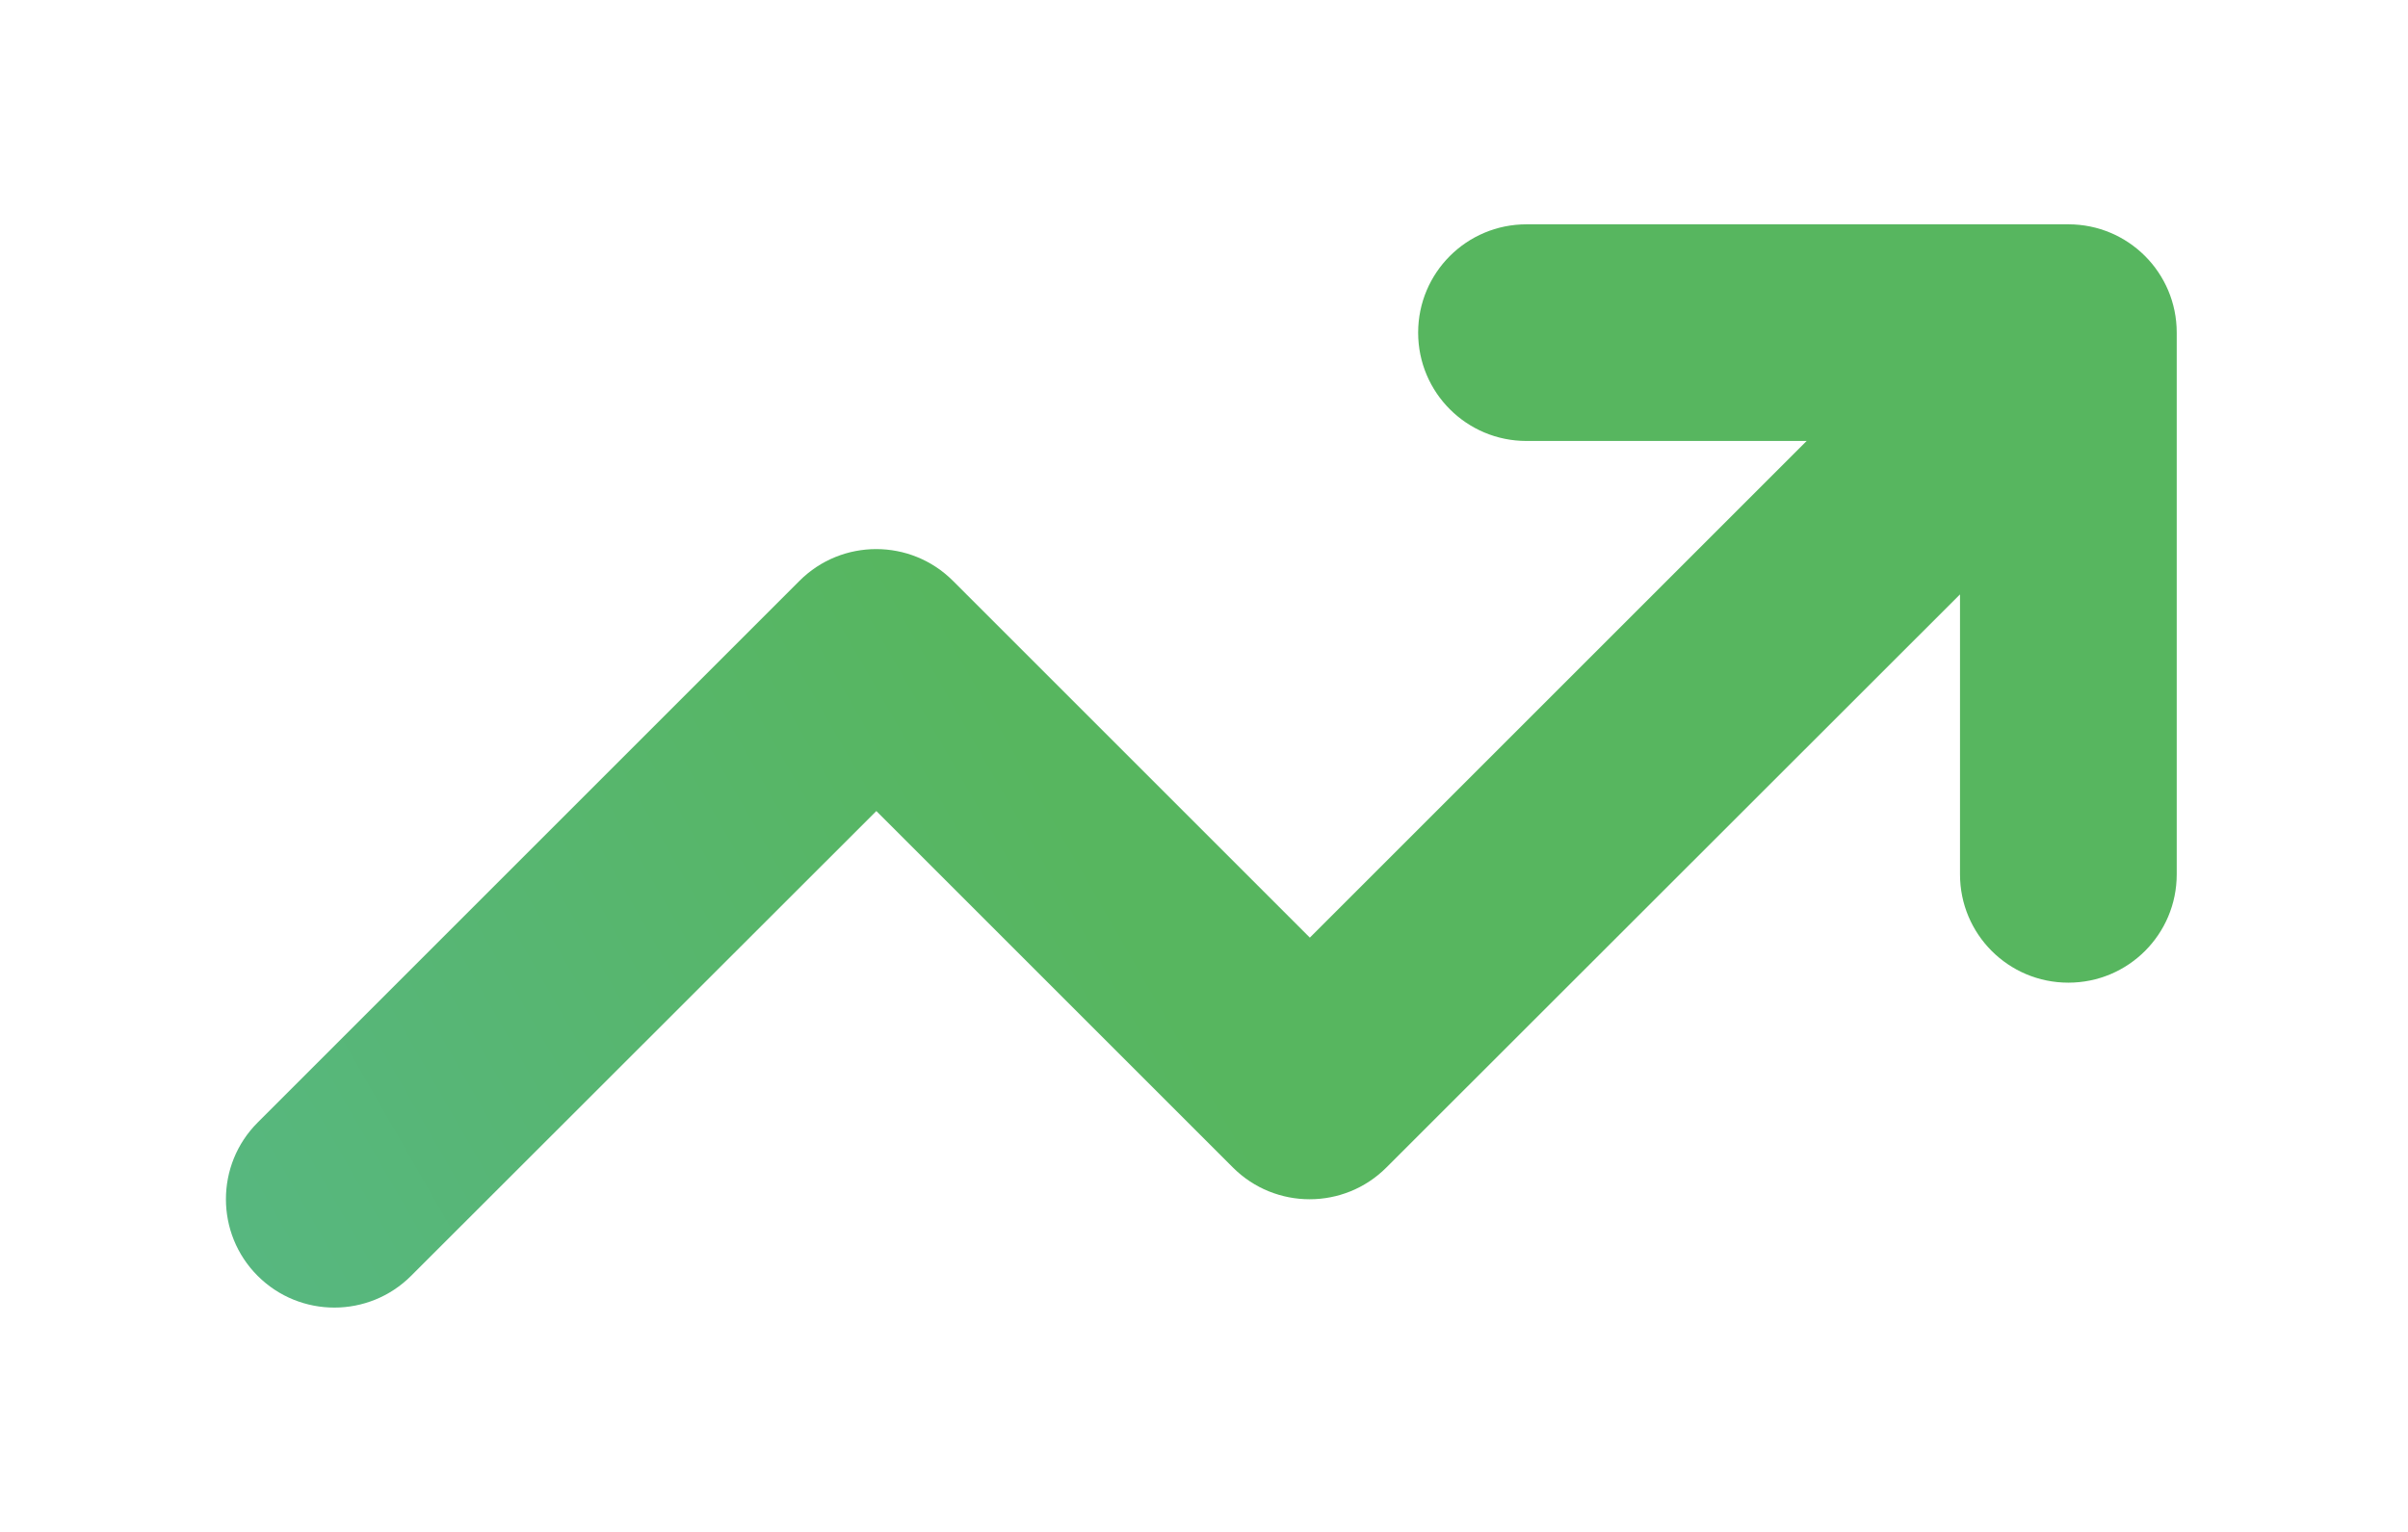 <?xml version="1.0" encoding="UTF-8"?>
<svg id="Layer_1" data-name="Layer 1" xmlns="http://www.w3.org/2000/svg" xmlns:xlink="http://www.w3.org/1999/xlink" viewBox="0 0 440 280">
  <defs>
    <style>
      .cls-1 {
        fill: url(#linear-gradient);
      }
    </style>
    <linearGradient id="linear-gradient" x1="-80.04" y1="340.17" x2="209.29" y2="174.24" gradientUnits="userSpaceOnUse">
      <stop offset="0" stop-color="#57b7ac"/>
      <stop offset=".19" stop-color="#57b792"/>
      <stop offset="1" stop-color="#57b65f"/>
    </linearGradient>
  </defs>
  <path class="cls-1" d="M278.93,80.6c-10.95,0-19.8-8.85-19.8-19.8s8.85-19.8,19.8-19.8h99.01c10.95,0,19.8,8.85,19.8,19.8v99.01c0,10.95-8.85,19.8-19.8,19.8s-19.8-8.85-19.8-19.8v-51.17l-104.82,104.76c-7.73,7.73-20.3,7.73-28.03,0l-65.16-65.16-85.02,84.96c-7.73,7.73-20.3,7.73-28.03,0-7.73-7.73-7.73-20.3,0-28.03l99.01-99.01c7.73-7.73,20.3-7.73,28.03,0l65.22,65.22,90.78-90.78h-51.17Z"/>
</svg>
